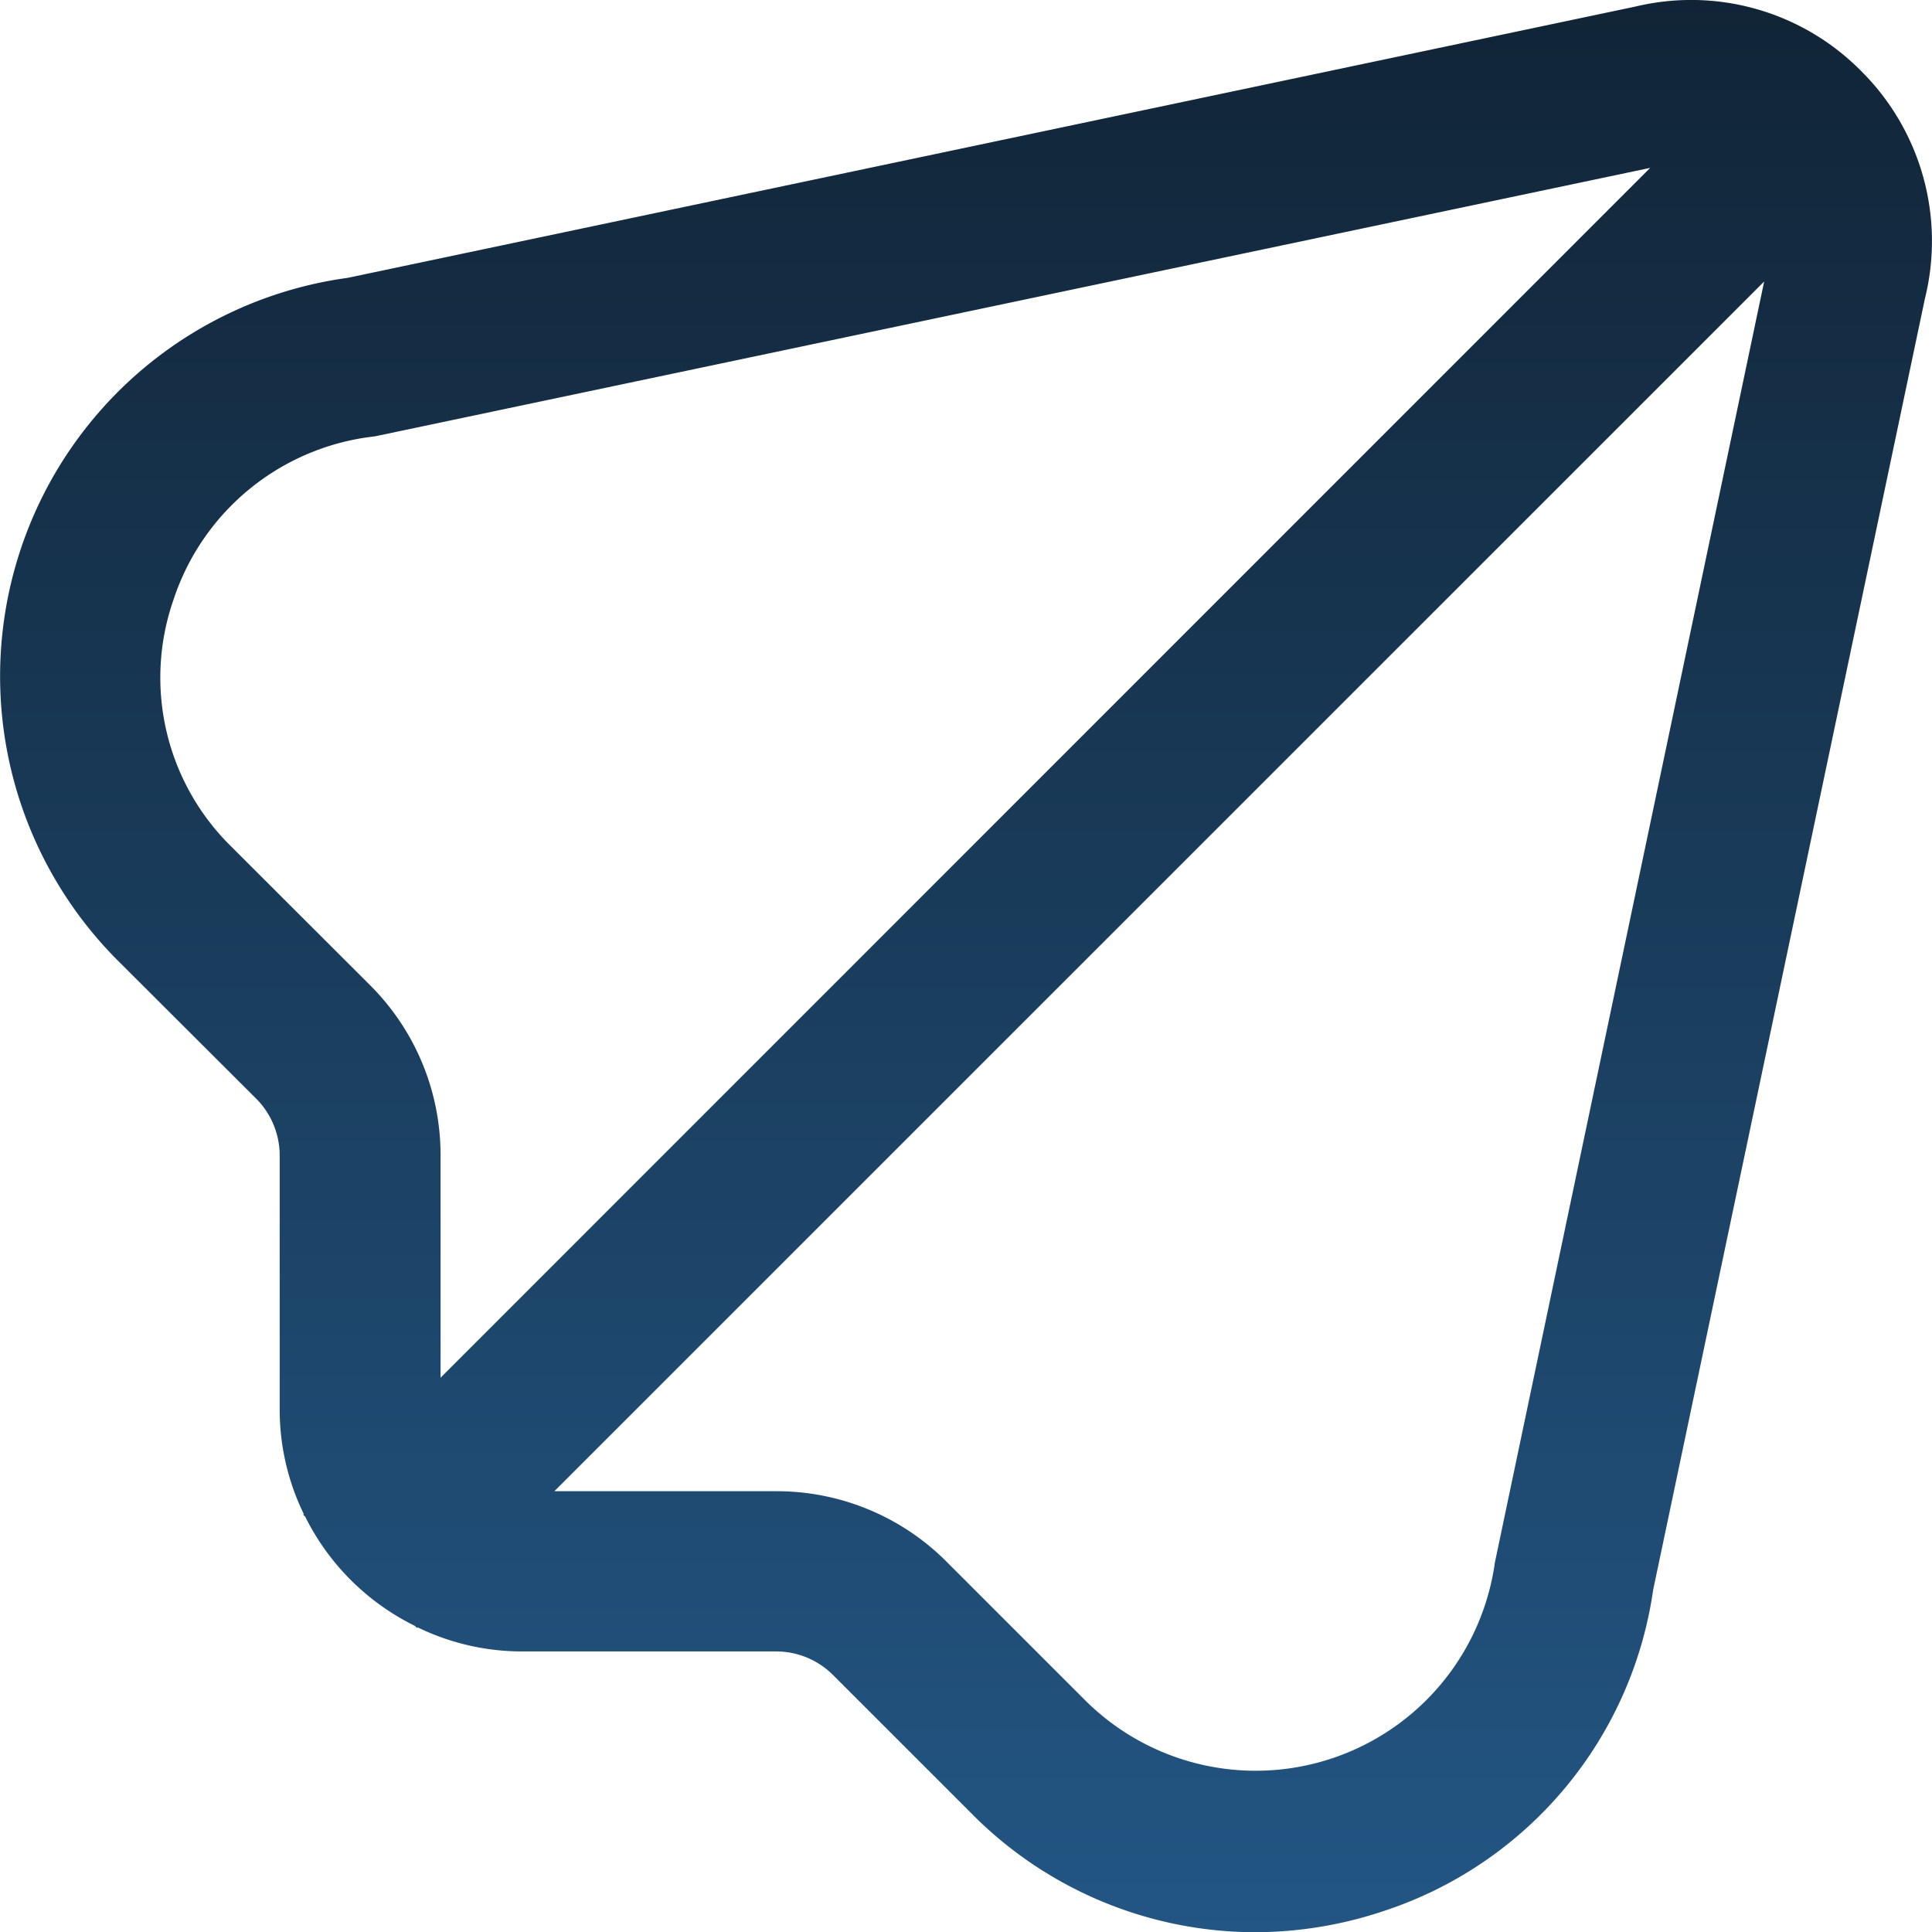 <svg xmlns="http://www.w3.org/2000/svg" xmlns:xlink="http://www.w3.org/1999/xlink" width="34.995" height="34.999" viewBox="0 0 34.995 34.999">
  <defs>
    <style>
      .cls-1 {
        fill: url(#linear-gradient);
      }
    </style>
    <linearGradient id="linear-gradient" x1="0.5" x2="0.5" y2="1" gradientUnits="objectBoundingBox">
      <stop offset="0" stop-color="#112436"/>
      <stop offset="1" stop-color="#235684"/>
    </linearGradient>
  </defs>
  <path id="paper-plane" class="cls-1" d="M33.713,1.286A4.325,4.325,0,0,0,29.63.119L6.3,5.034A7.284,7.284,0,0,0,2.137,17.4l2.505,2.5a1.458,1.458,0,0,1,.427,1.032v4.62a4.324,4.324,0,0,0,.437,1.874l-.012.01.038.038a4.375,4.375,0,0,0,1.986,1.977l.038.038.01-.012a4.324,4.324,0,0,0,1.874.437h4.62a1.458,1.458,0,0,1,1.031.426l2.5,2.5A7.238,7.238,0,0,0,22.729,35a7.363,7.363,0,0,0,2.341-.385A7.194,7.194,0,0,0,29.947,28.8L34.868,5.417a4.338,4.338,0,0,0-1.155-4.131ZM6.707,17.847,4.2,15.343A4.287,4.287,0,0,1,3.147,10.86,4.343,4.343,0,0,1,6.793,7.905l23.1-4.863L7.983,24.956V20.938A4.343,4.343,0,0,0,6.707,17.847ZM27.081,28.3a4.375,4.375,0,0,1-7.421,2.5l-2.508-2.508a4.343,4.343,0,0,0-3.09-1.28H10.044L31.958,5.1Z" transform="translate(-0.003 -0.001)"/>
</svg>
